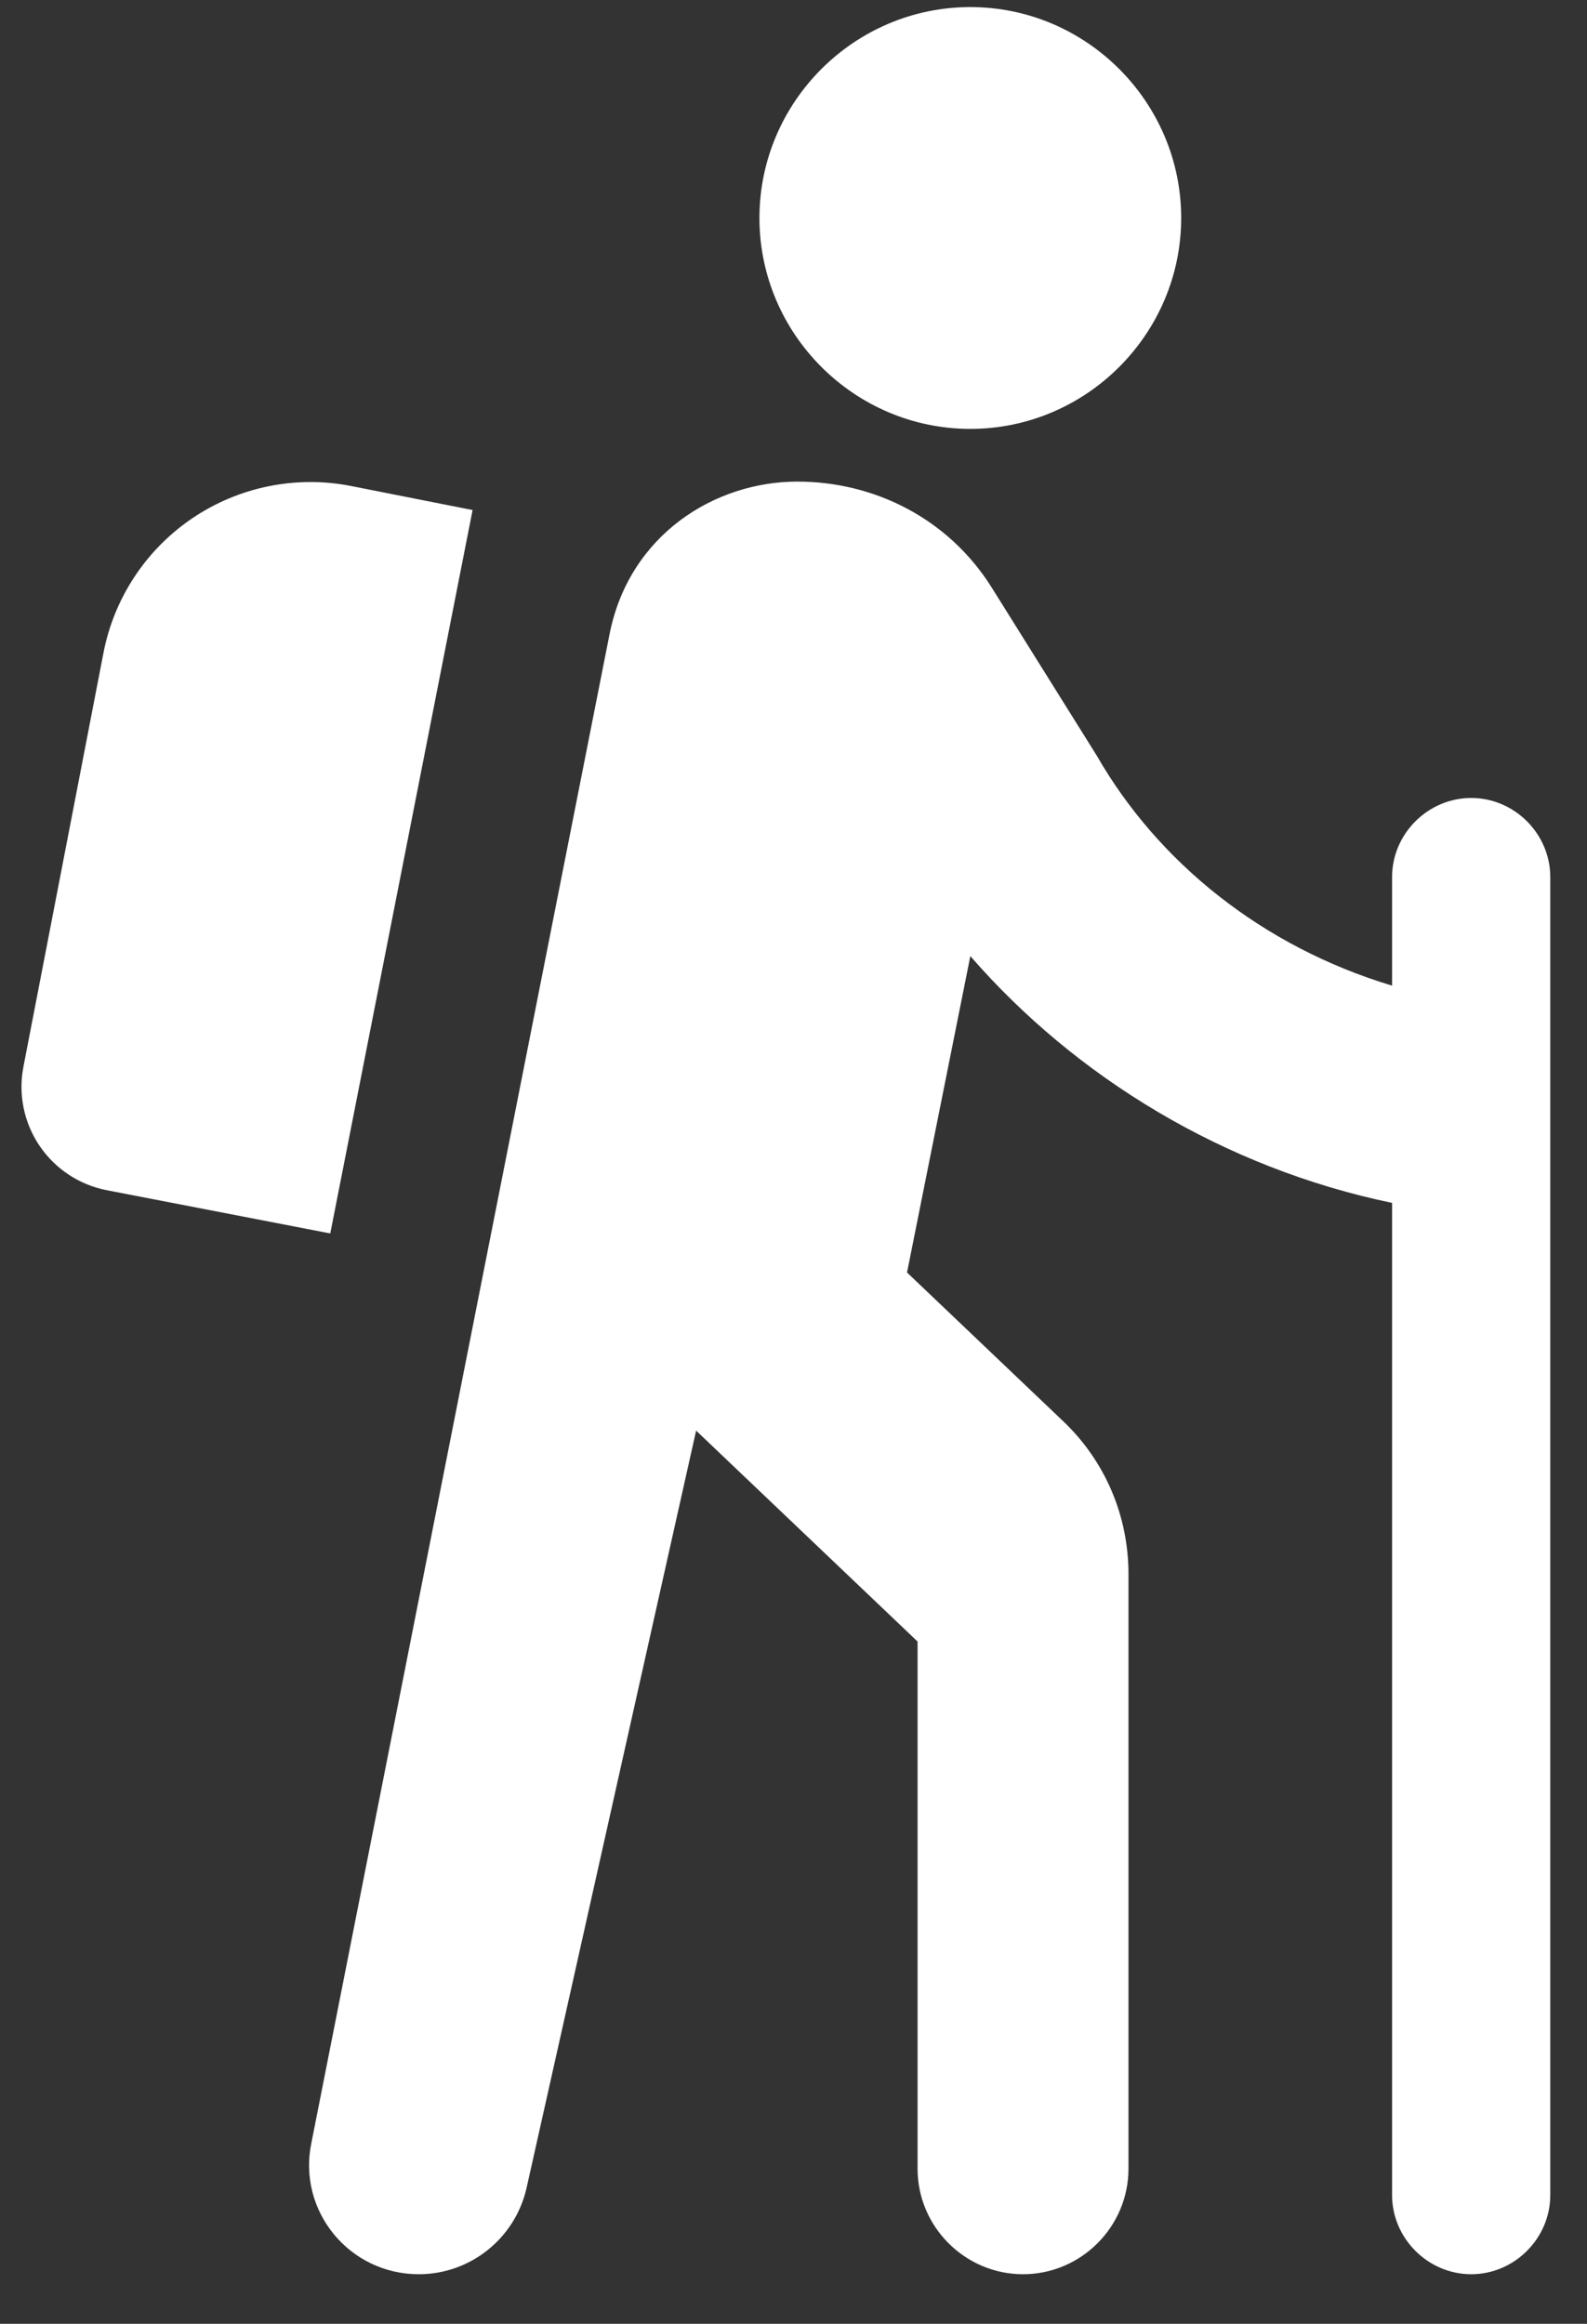 <svg width="28" height="41" viewBox="0 0 28 41" fill="none" xmlns="http://www.w3.org/2000/svg">
<rect x="0" y="0" width="28" height="41" fill="#333333" stroke="none"/>
<path d="M17.12 7.567C19.166 7.567 20.84 5.892 20.84 3.846C20.84 1.799 19.166 0.125 17.12 0.125C15.073 0.125 13.399 1.799 13.399 3.846C13.399 5.892 15.073 7.567 17.12 7.567ZM25.957 14.079C25.194 14.079 24.561 14.711 24.561 15.474V17.39C22.273 16.702 20.431 15.213 19.352 13.334L17.492 10.358C16.729 9.148 15.427 8.497 14.068 8.497C12.617 8.497 11.11 9.427 10.757 11.176L5.492 37.818C5.25 39.009 6.161 40.125 7.389 40.125C8.301 40.125 9.082 39.492 9.287 38.618L12.282 25.241L16.189 28.962V38.264C16.189 39.288 17.027 40.125 18.05 40.125C19.073 40.125 19.91 39.288 19.91 38.264V27.771C19.91 26.748 19.501 25.781 18.757 25.074L16.003 22.451L17.12 16.869C18.98 19.009 21.603 20.609 24.561 21.223V38.73C24.561 39.492 25.194 40.125 25.957 40.125C26.72 40.125 27.352 39.492 27.352 38.73V15.474C27.352 14.711 26.72 14.079 25.957 14.079ZM5.827 21.762L1.882 20.999C1.399 20.905 0.973 20.623 0.697 20.215C0.422 19.807 0.319 19.306 0.413 18.823L1.827 11.511C2.016 10.545 2.58 9.693 3.396 9.142C4.212 8.591 5.213 8.386 6.18 8.572L8.338 8.999L5.827 21.762V21.762Z" fill="white"/>
</svg>
